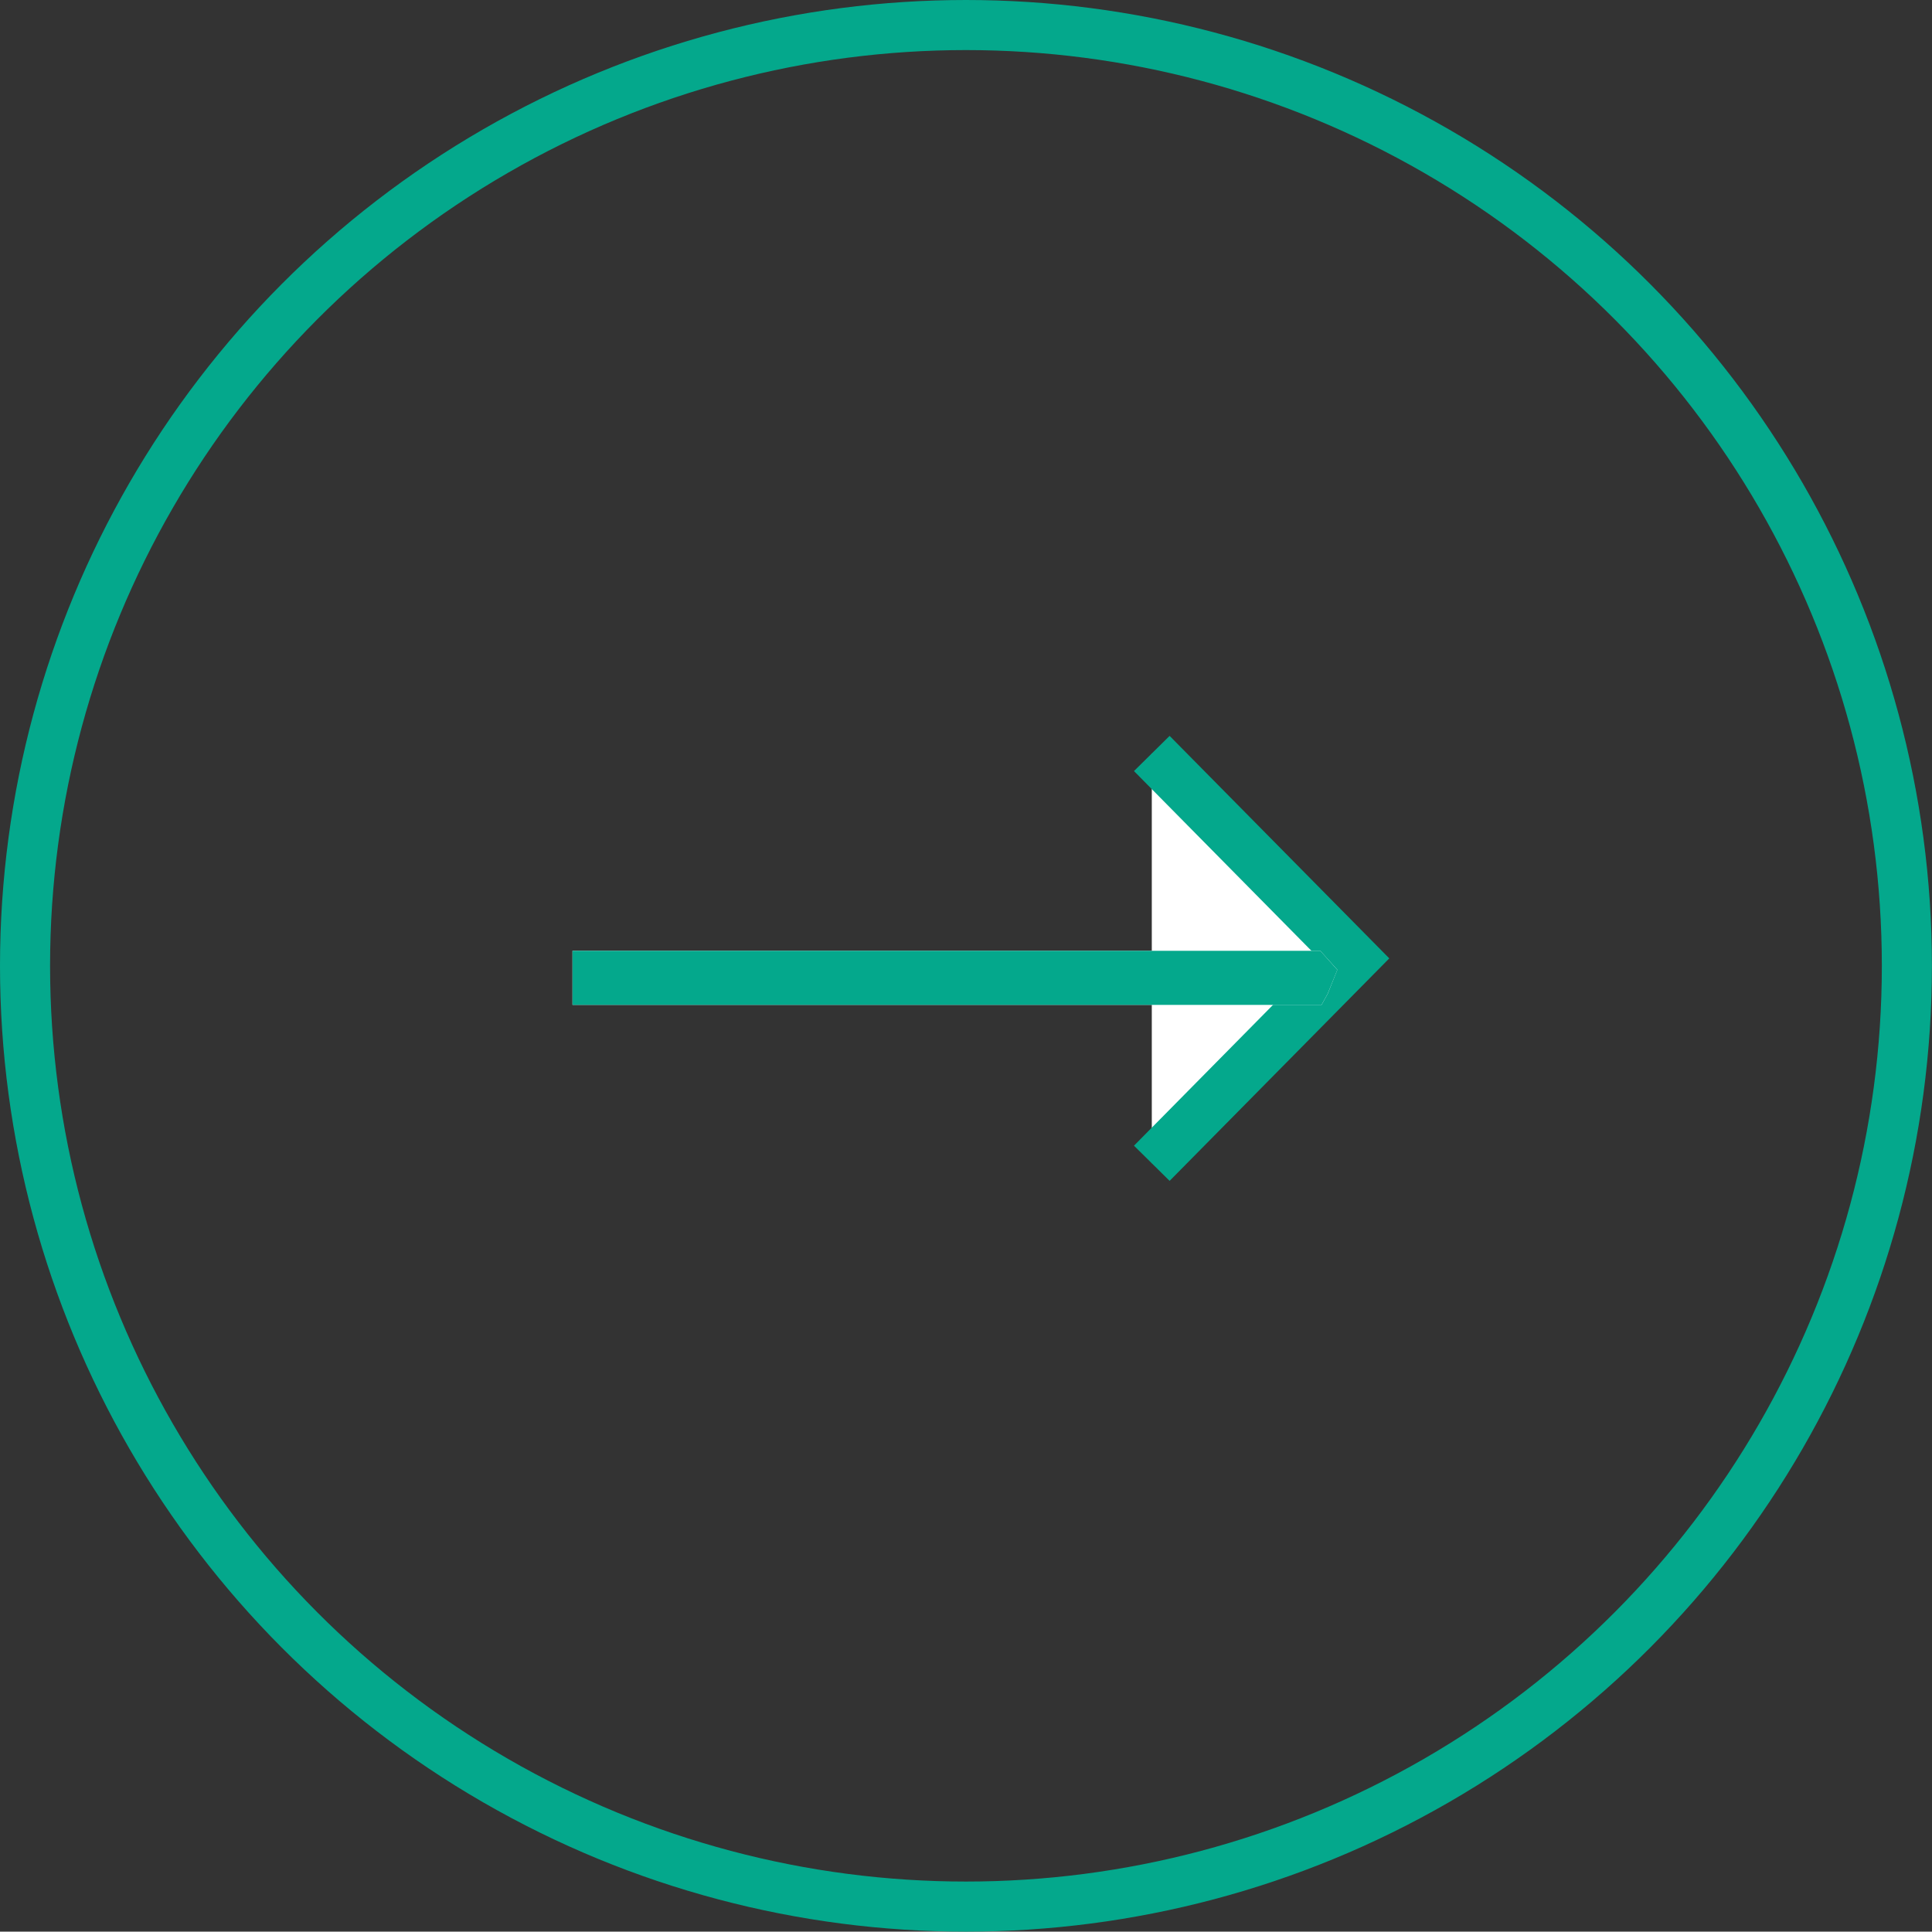 <svg xmlns="http://www.w3.org/2000/svg" width="26.235" height="26.23" viewBox="0 0 26.235 26.23">
  <rect x="0" y="0" width="26.235" height="26.23" fill="#333333" stroke="none"/>
  <g id="detail_arrow_blue" transform="translate(0 0)">
    <g id="Oval" transform="translate(0 0)" fill="none" stroke="#04a88c" stroke-miterlimit="10" stroke-width="0.68">
      <ellipse cx="13.117" cy="13.115" rx="13.117" ry="13.115" stroke="none"/>
      <ellipse cx="13.117" cy="13.115" rx="12.777" ry="12.775" fill="none"/>
    </g>
    <g id="Group_55" data-name="Group 55" transform="translate(7.774 10.232)">
      <path id="Rectangle_27" data-name="Rectangle 27" d="M3.935,0,3.91,3.91,0,3.935" transform="translate(5.084 2.782) rotate(-45)" fill="#fff" stroke="#04a88c" stroke-miterlimit="10" stroke-width="0.68"/>
      <g id="Rectangle">
        <g id="Rectangle-2" data-name="Rectangle" transform="translate(0 2.522)" fill="#fff" stroke-miterlimit="10">
          <path d="M0,.157H10.155l.231.258-.131.326-.083.15H0Z" stroke="none"/>
          <path d="M 3.814697265625e-06 0.157 L 10.155 0.157 L 10.386 0.416 L 10.254 0.742 L 10.171 0.892 L 3.814697265625e-06 0.892 L 3.814697265625e-06 0.157 Z" stroke="none" fill="#04a88c"/>
        </g>
        <path id="Rectangle-3" data-name="Rectangle" d="M0,.157H10.155l.231.258-.131.326-.083.15H0Z" transform="translate(0 2.522)" fill="none"/>
      </g>
    </g>
  </g>
</svg>
